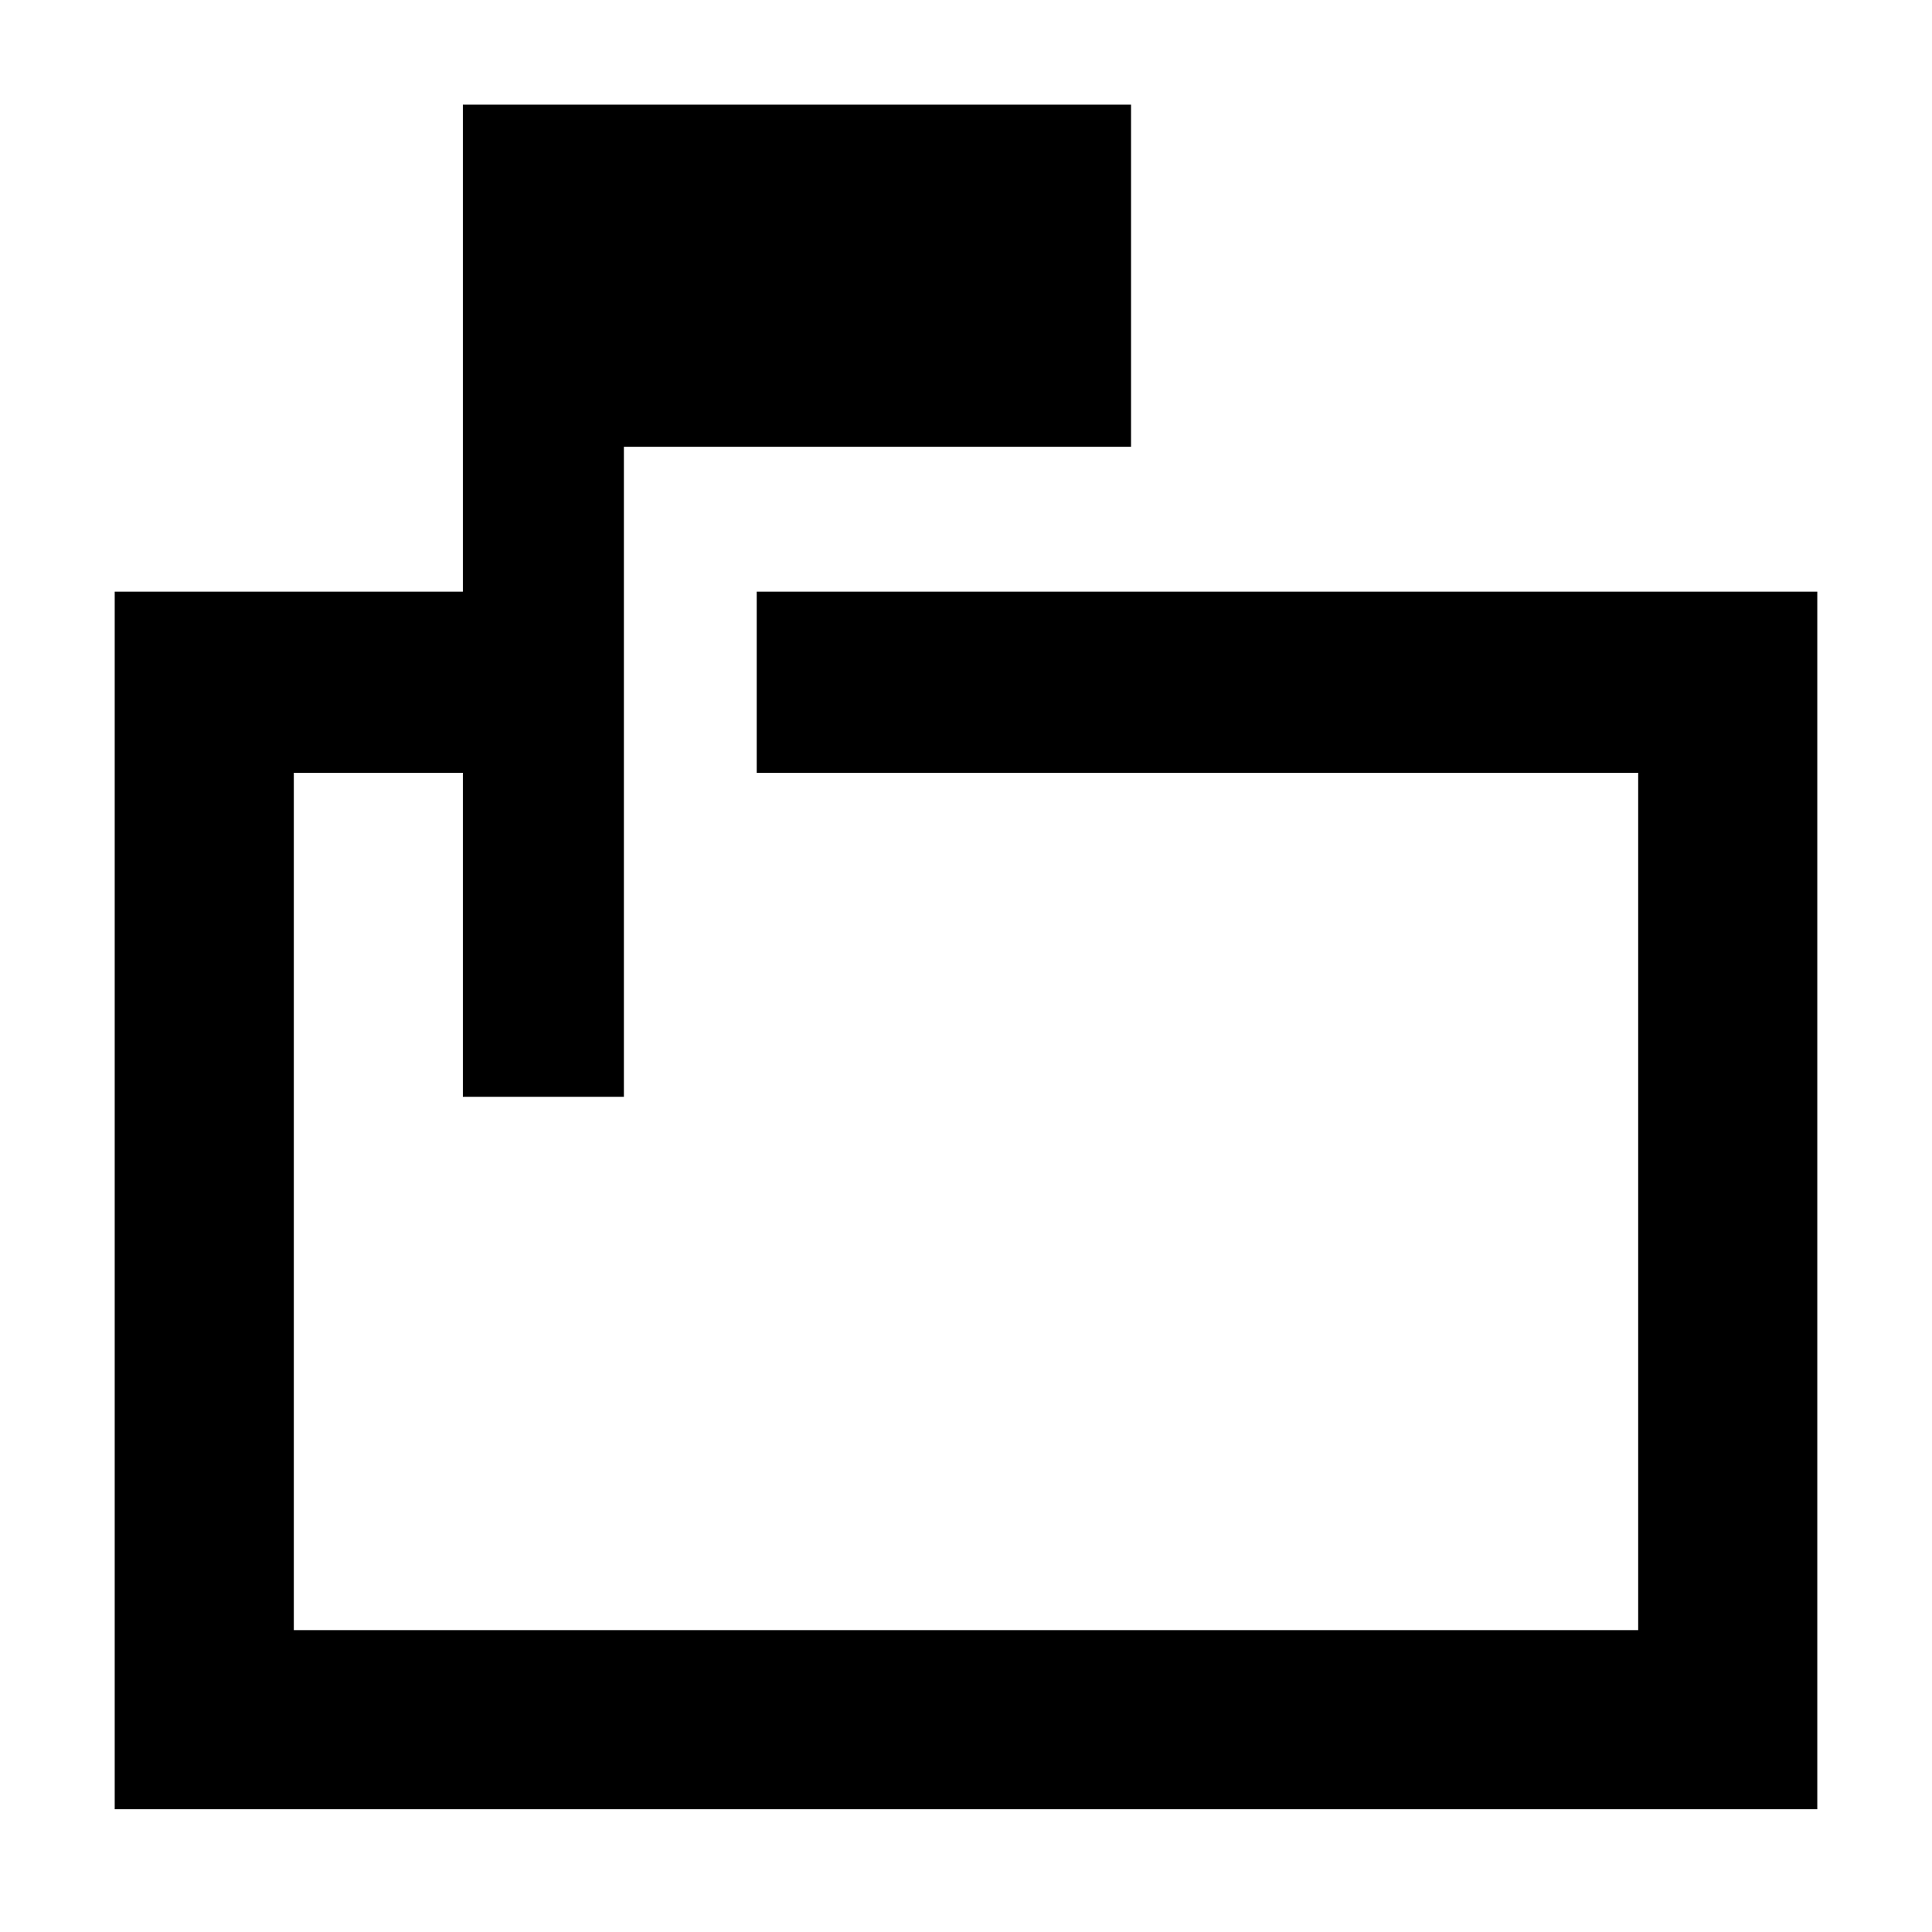 <svg xmlns="http://www.w3.org/2000/svg" height="40" width="40"><path d="M9.583 22.708V16H6.083V33.75H33.917V16H15.667V12.25H37.625V37.458H2.375V12.25H9.583V2.167H23.417V9.25H12.917V22.708ZM6.083 22.708V16V33.75V16V22.708Z"/></svg>